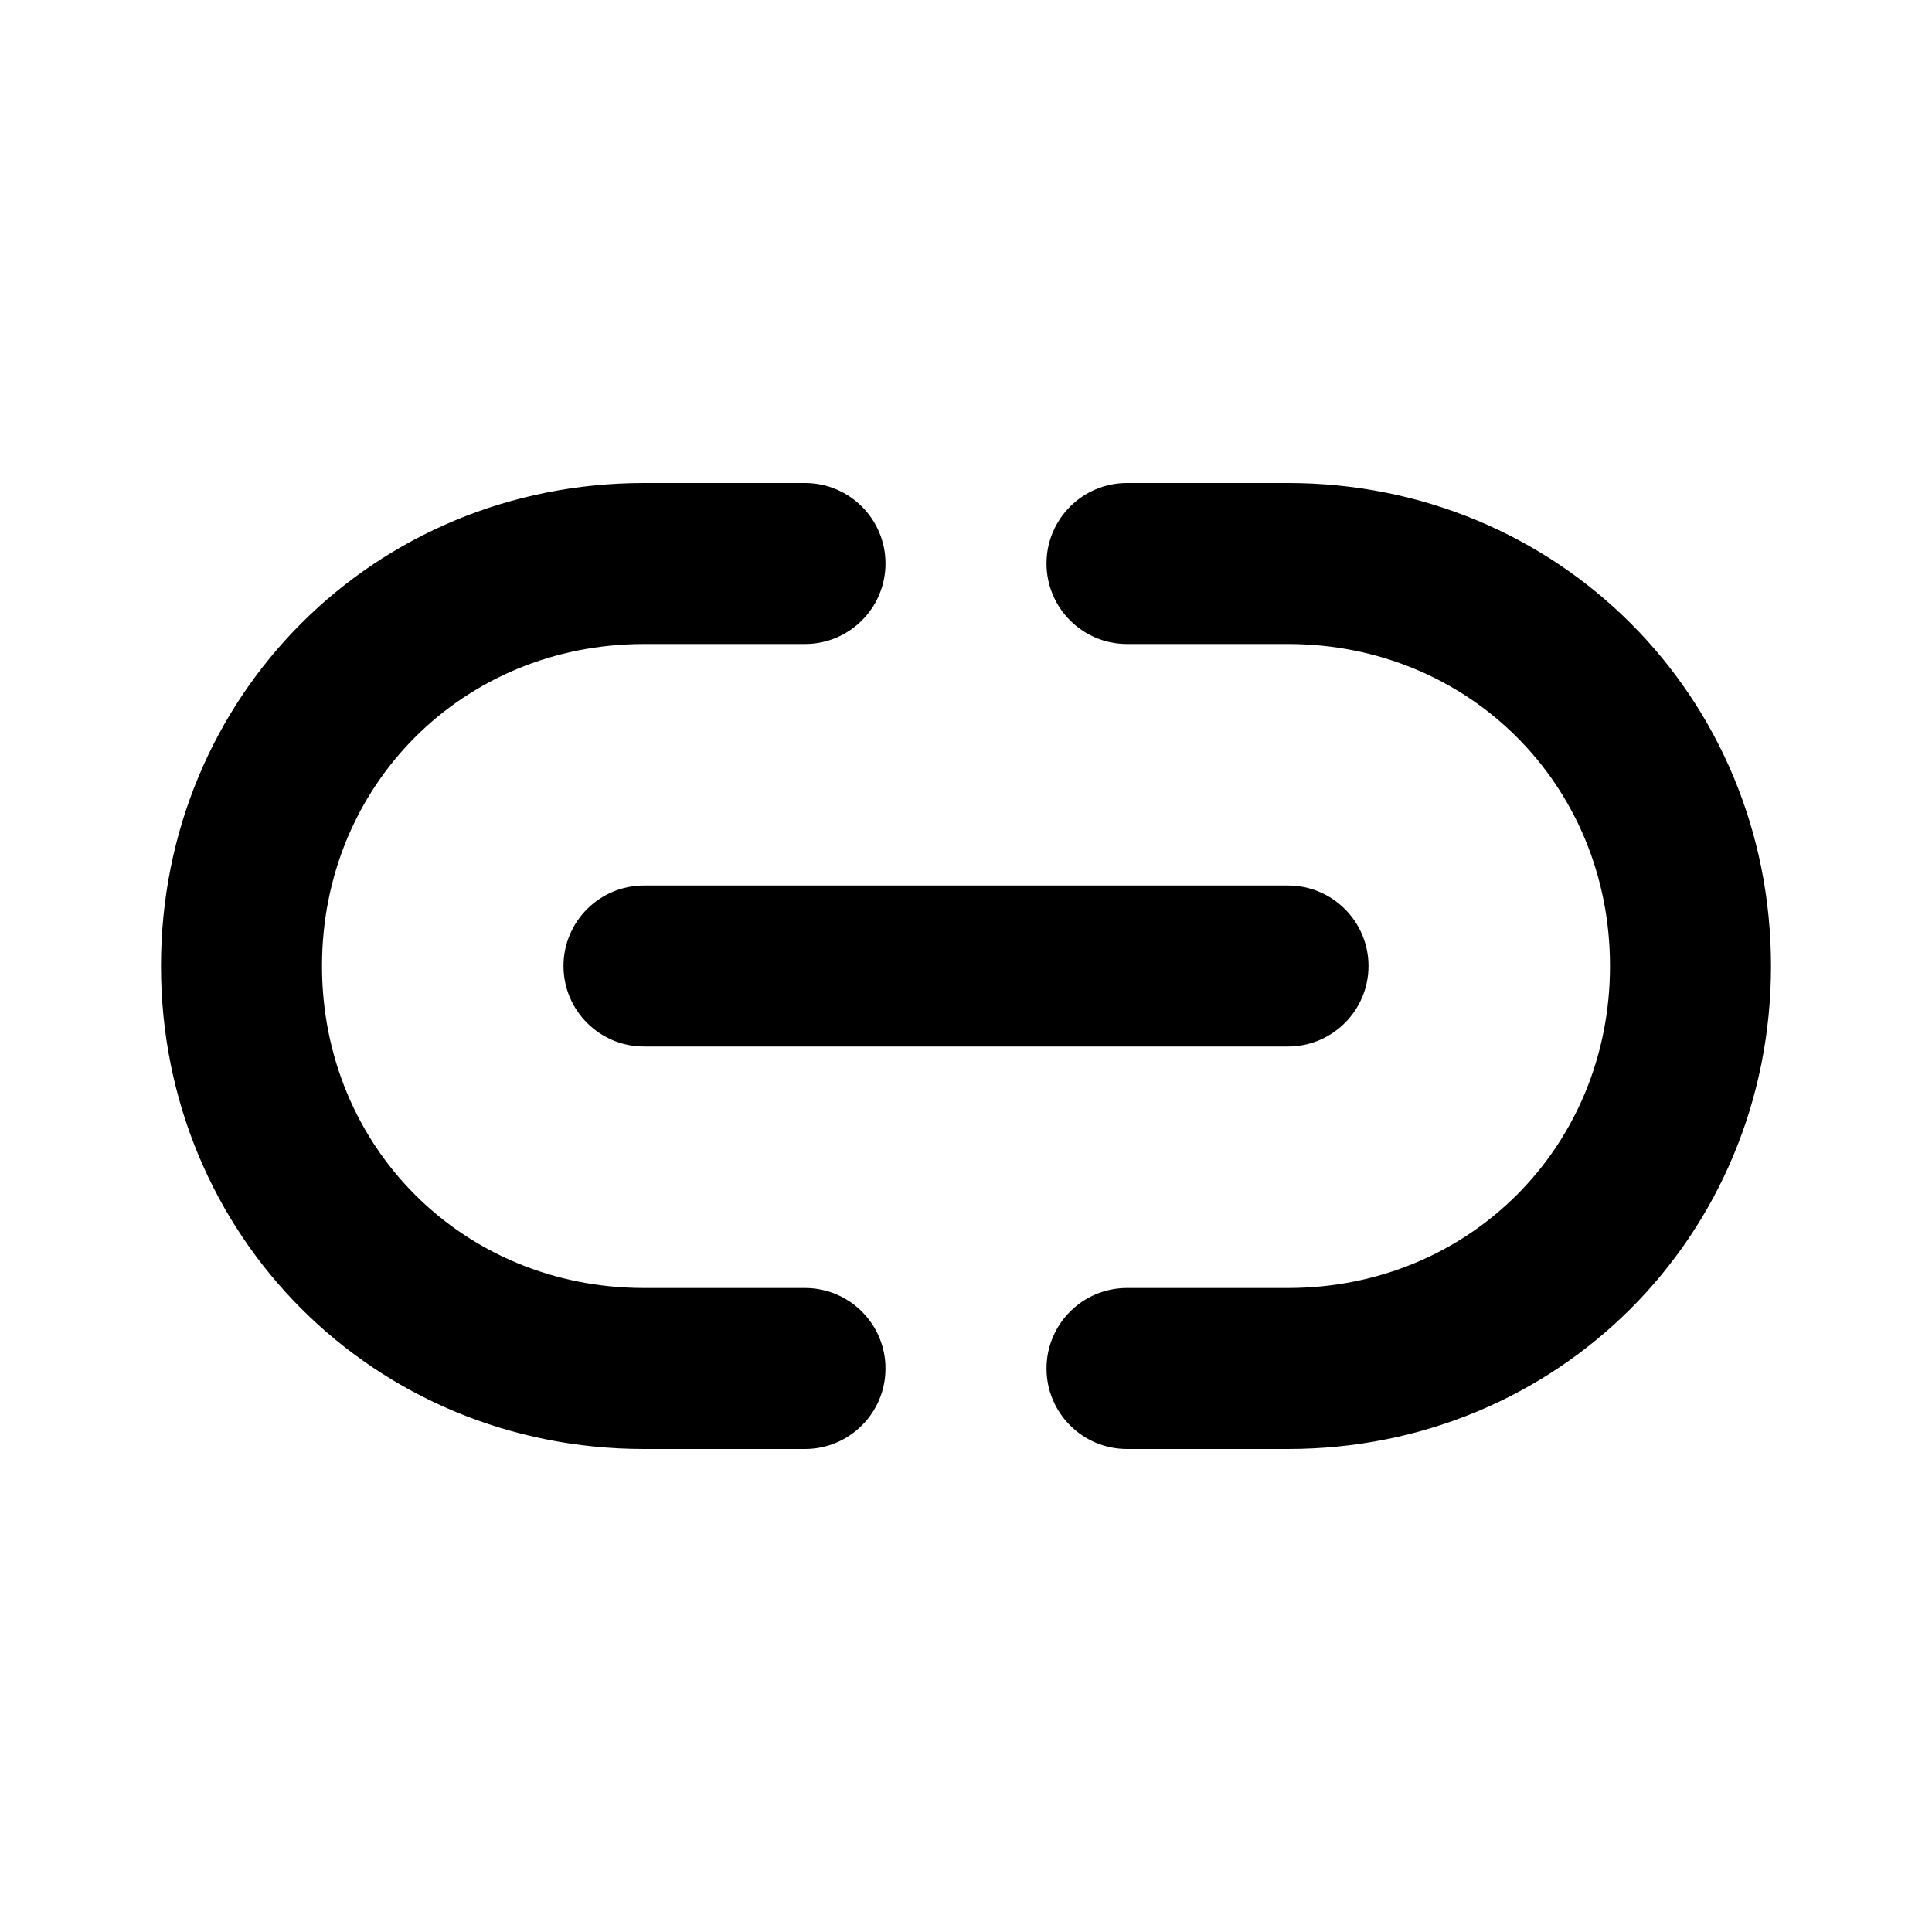 <svg width="24" height="24" viewBox="0 0 24 24" fill="none" xmlns="http://www.w3.org/2000/svg">
<path d="M8 8C5.752 8 4 9.752 4 12C4 14.248 5.752 16 8 16H10C10.552 16 11 16.448 11 17C11 17.552 10.552 18 10 18H8C4.648 18 2 15.352 2 12C2 8.648 4.648 6 8 6H10C10.552 6 11 6.448 11 7C11 7.552 10.552 8 10 8H8ZM13 7C13 6.448 13.448 6 14 6H16C19.352 6 22 8.648 22 12C22 15.352 19.352 18 16 18H14C13.448 18 13 17.552 13 17C13 16.448 13.448 16 14 16H16C18.248 16 20 14.248 20 12C20 9.752 18.248 8 16 8H14C13.448 8 13 7.552 13 7ZM7 12C7 11.448 7.448 11 8 11H16C16.552 11 17 11.448 17 12C17 12.552 16.552 13 16 13H8C7.448 13 7 12.552 7 12Z" fill="currentColor"/>
</svg>
